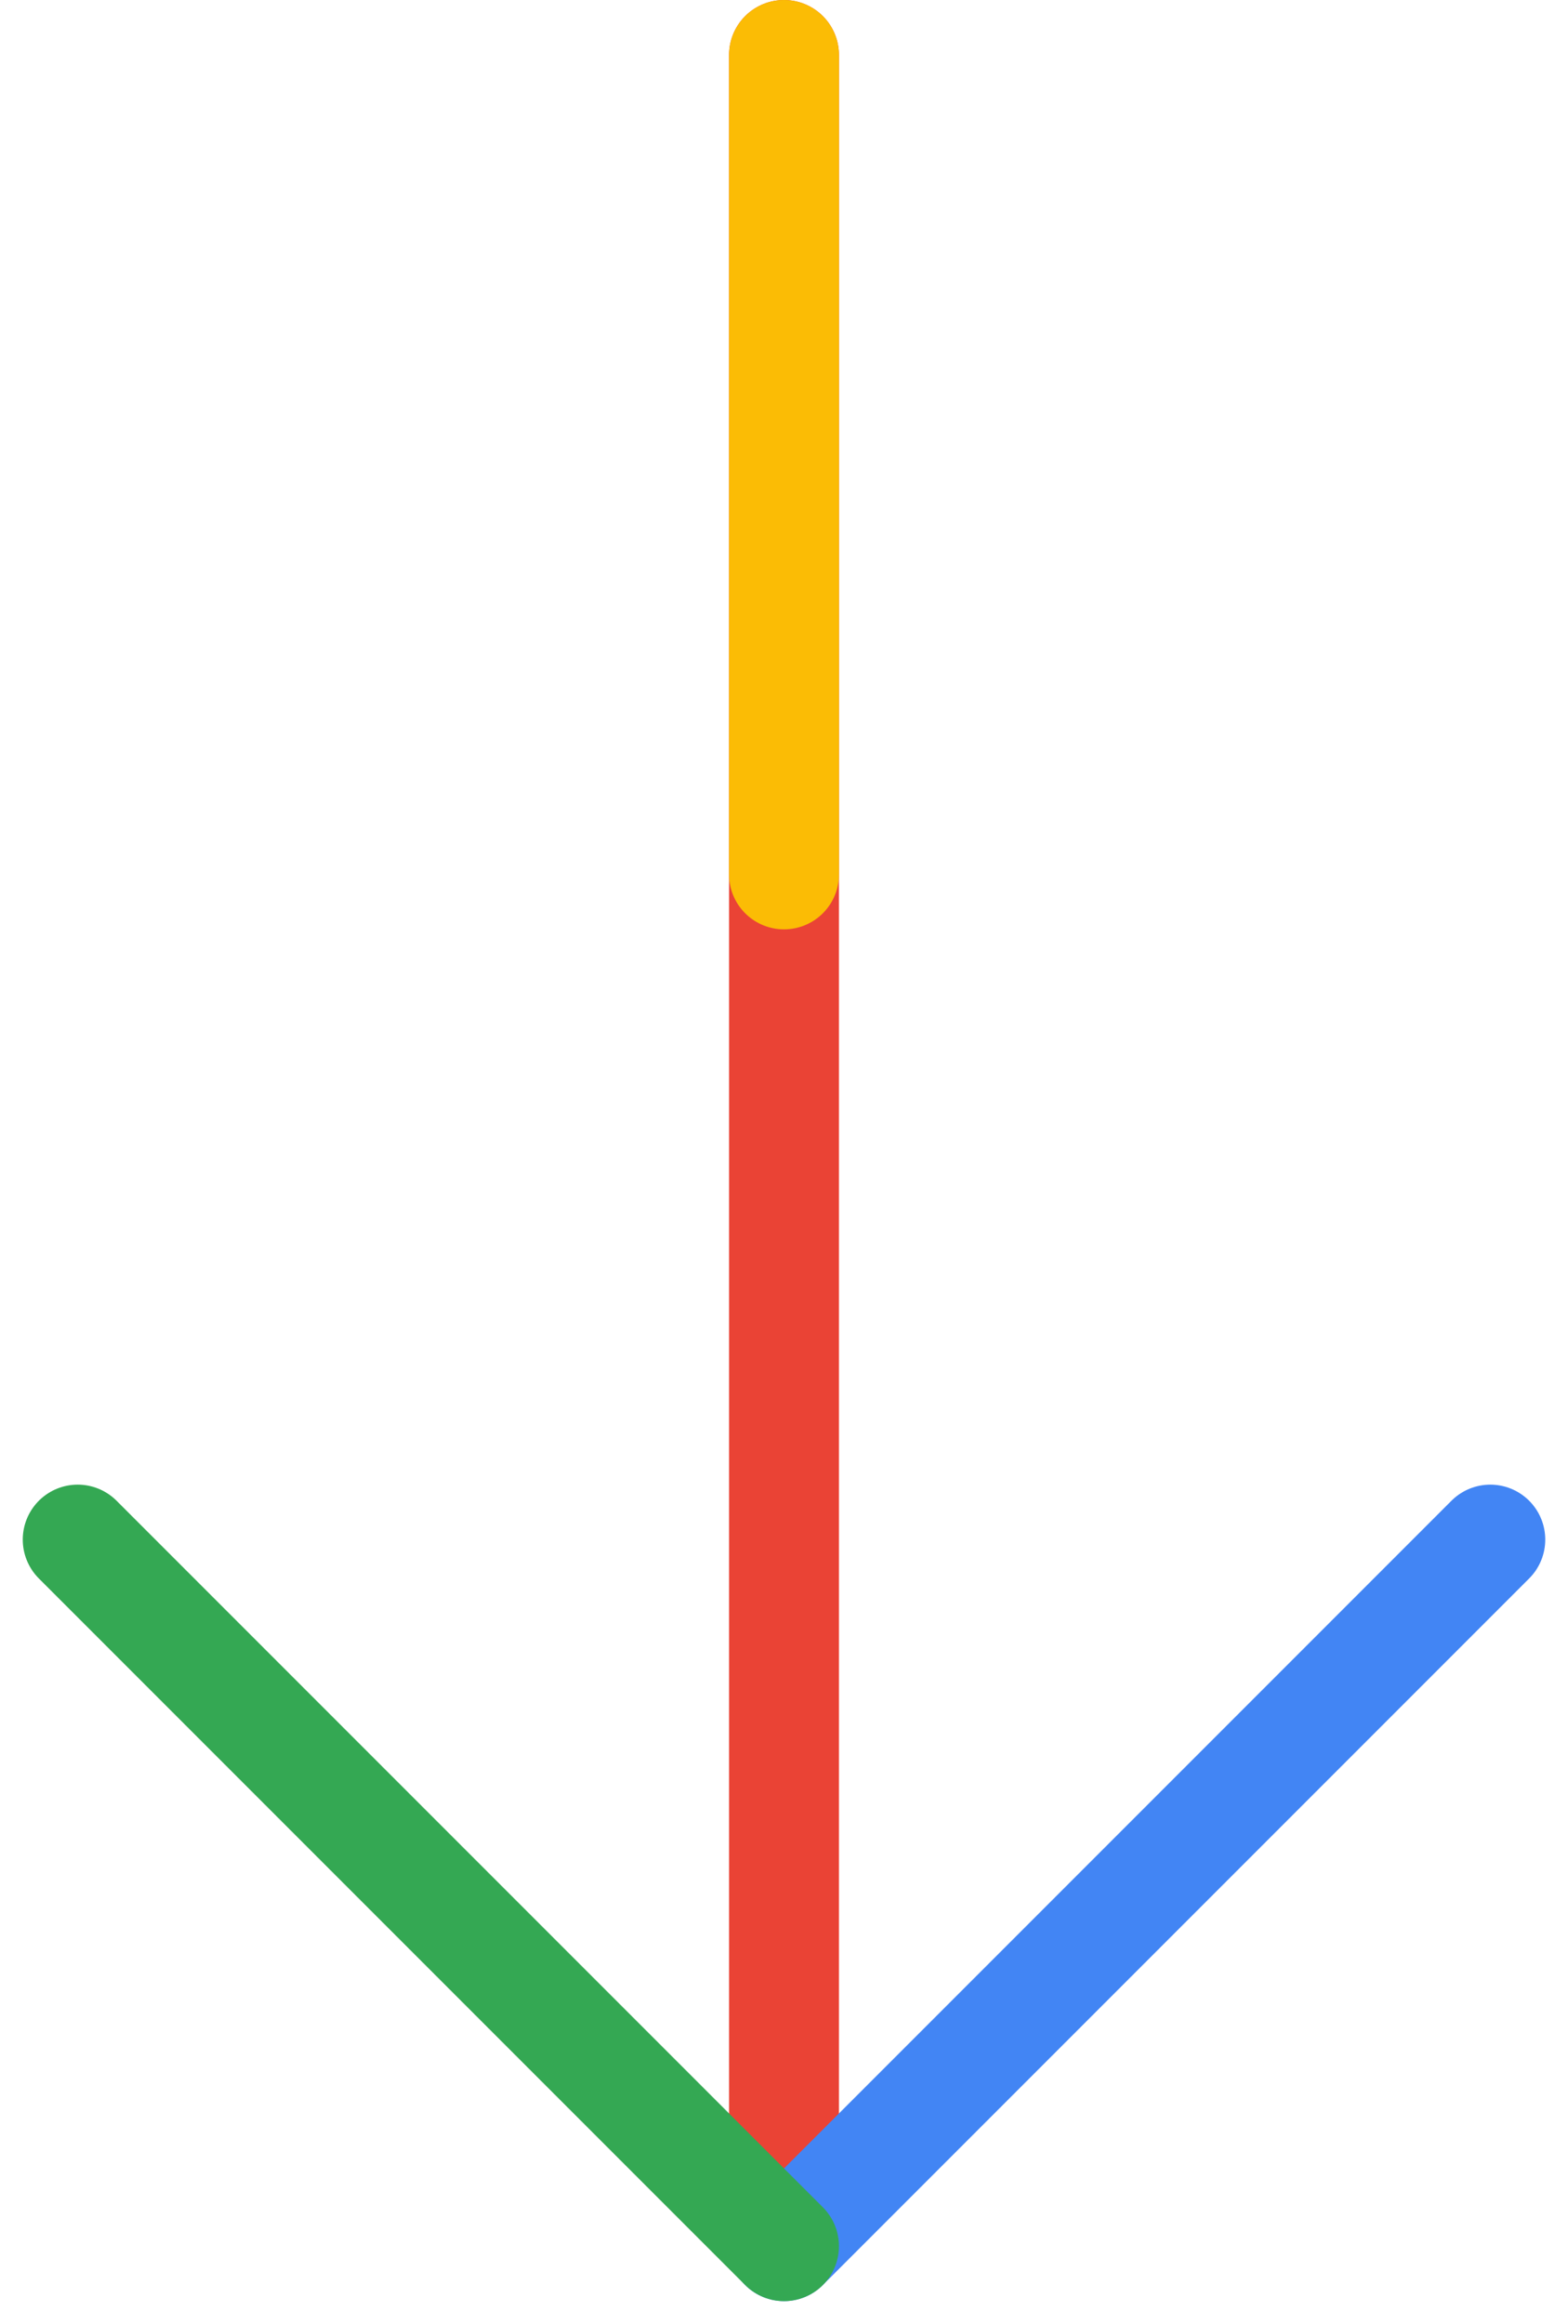 <svg xmlns="http://www.w3.org/2000/svg" width="114.143" height="169.107" viewBox="0 0 114.143 169.107"><g id="Install" transform="translate(5.657 4)"><line id="Line_8" y2="157.113" fill="none" stroke="#ea4335" stroke-linecap="round" stroke-width="8" data-name="Line 8" transform="translate(51.415 0)"/><path id="Path_14" fill="none" stroke="#4285f4" stroke-linecap="round" stroke-width="8" d="M0,51.415,51.415,0" data-name="Path 14" transform="translate(51.415 108.035)"/><path id="Path_13" fill="none" stroke="#34a853" stroke-linecap="round" stroke-width="8" d="M51.415,51.415h0l-8.569-8.569L0,0" data-name="Path 13" transform="translate(0 108.035)"/><line id="Line_14" y2="59.628" fill="none" stroke="#fbbc05" stroke-linecap="round" stroke-width="8" data-name="Line 14" transform="translate(51.415 0)"/></g></svg>

